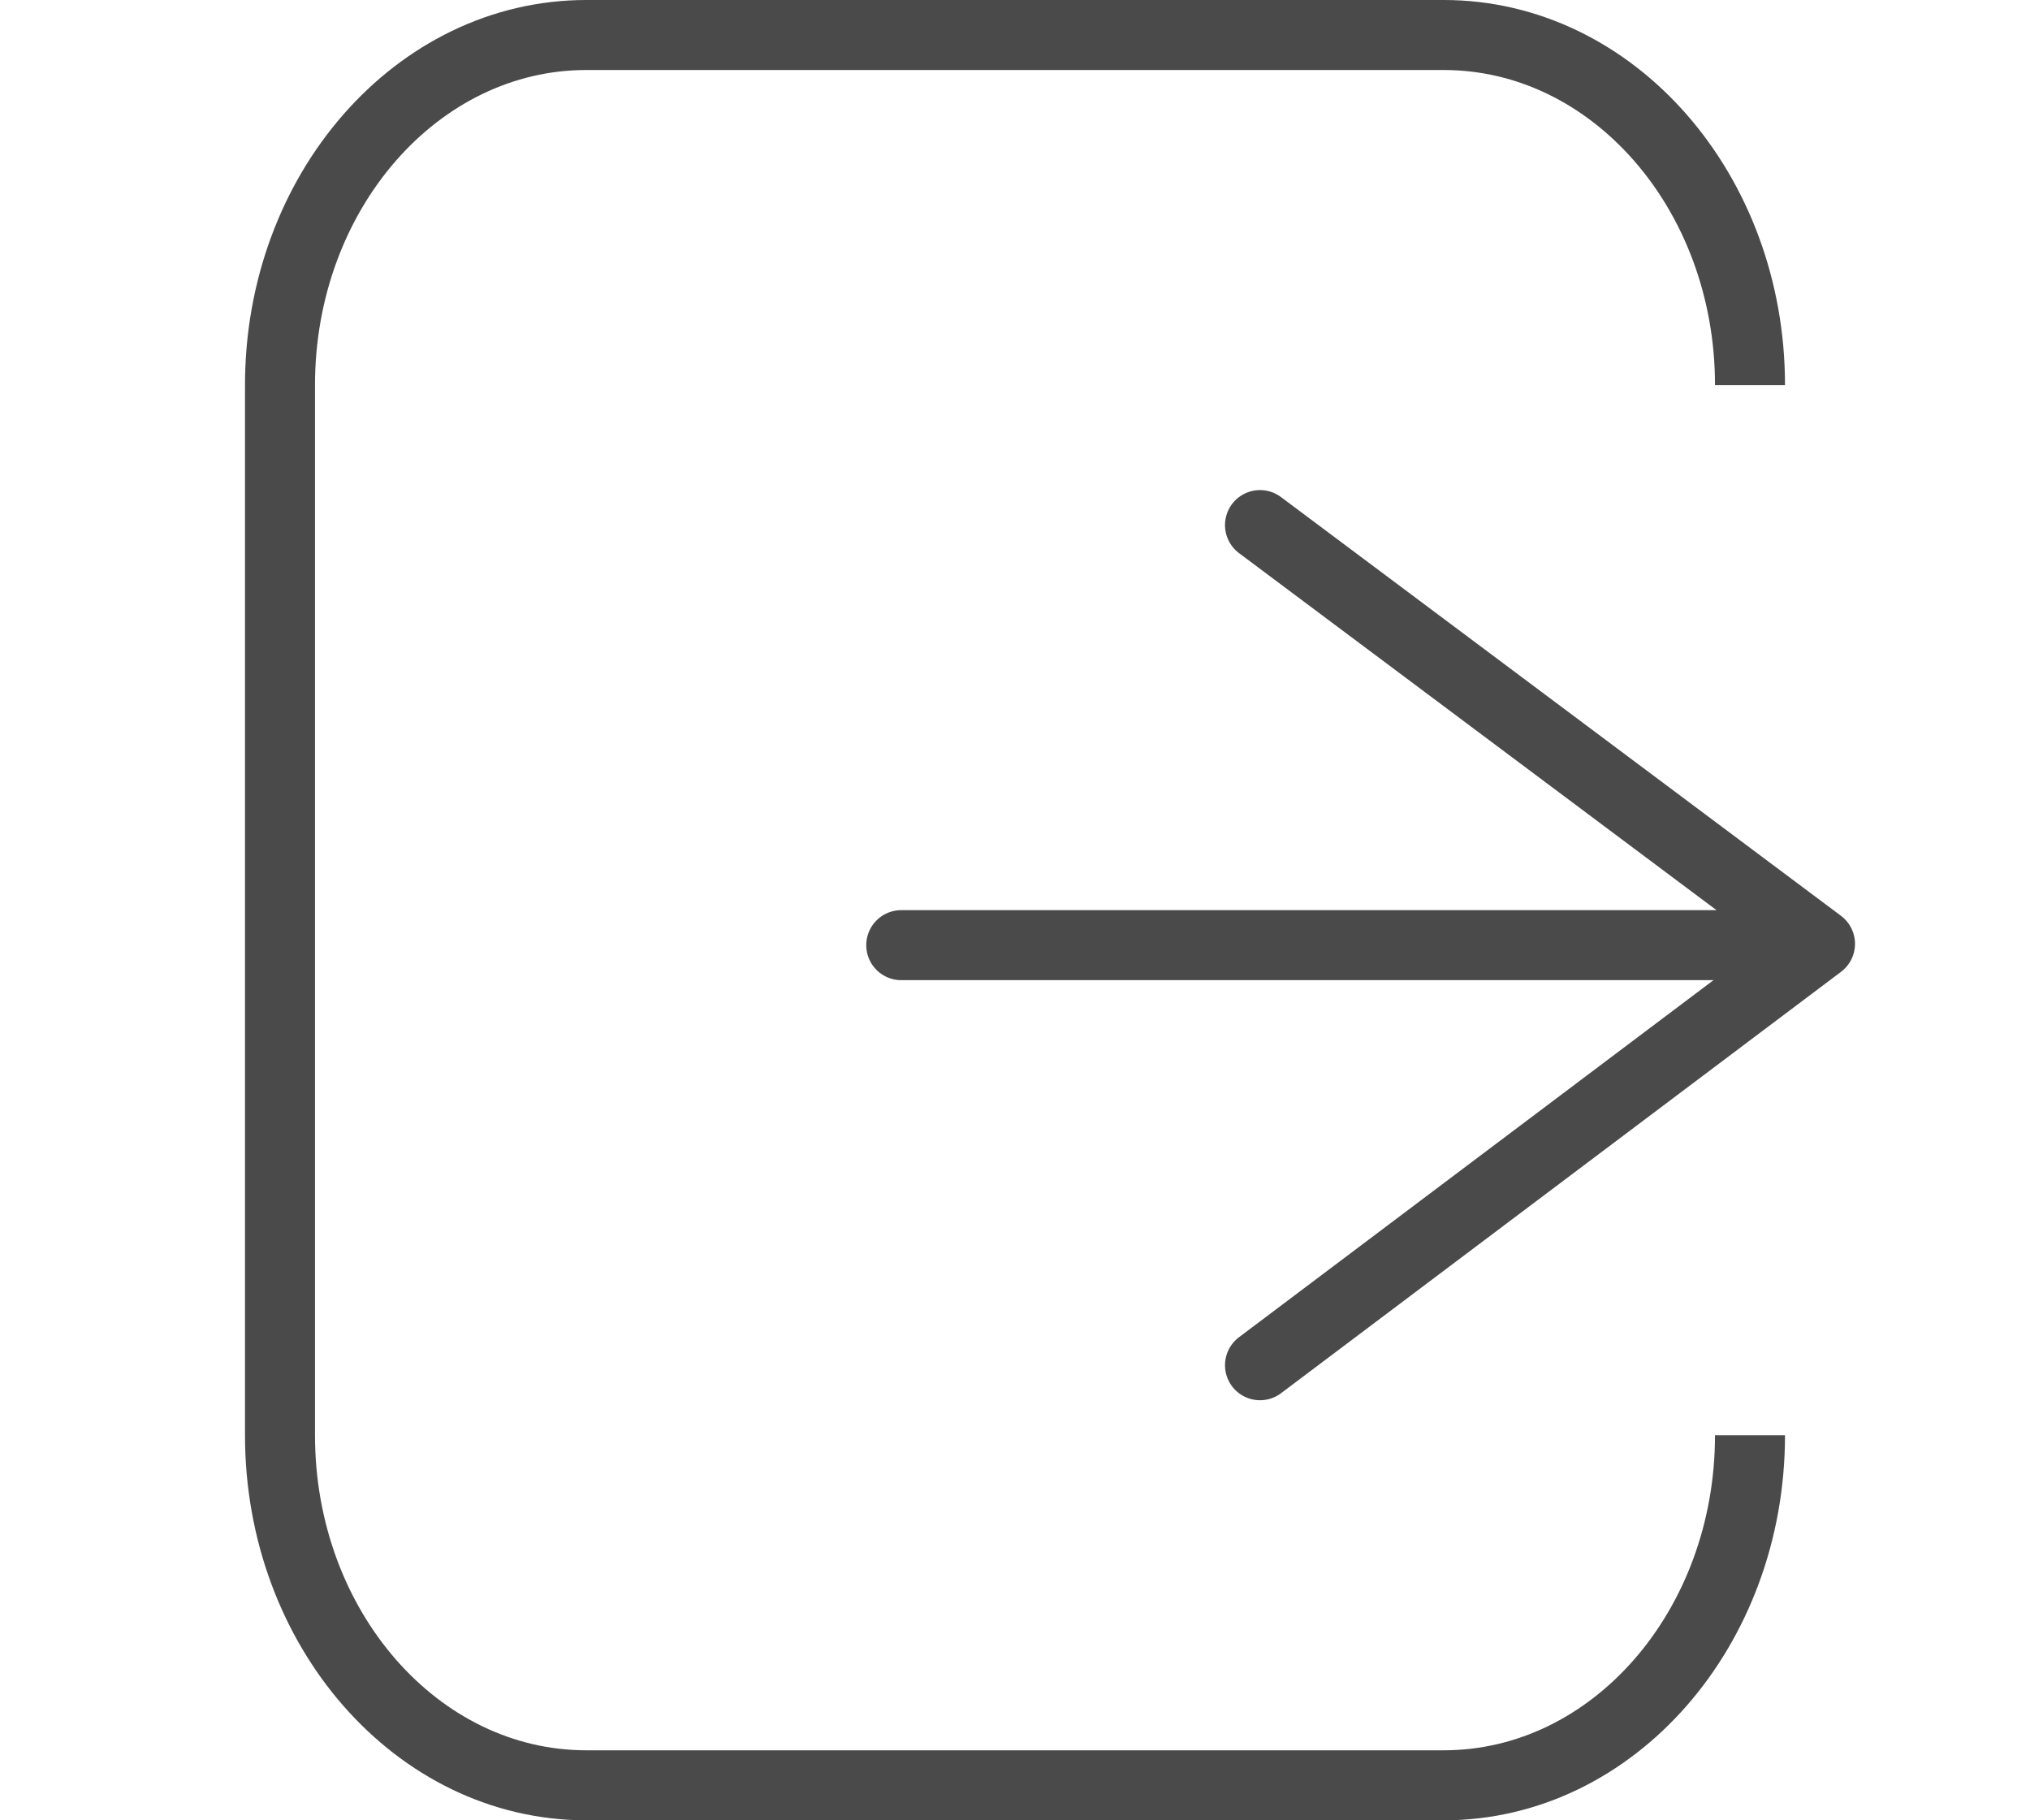 <?xml version="1.0" encoding="UTF-8"?>
<svg width="29px" height="26px" viewBox="0 0 29 26" version="1.1" xmlns="http://www.w3.org/2000/svg" xmlns:xlink="http://www.w3.org/1999/xlink">
    <title>Slice</title>
    <g id="Page-1" stroke="none" stroke-width="1" fill="none" fill-rule="evenodd">
        <g id="Group-4" transform="translate(4, 0.5)" stroke="#4A4A4A">
            <path d="M21,20 C21,22.761 19.041,25 16.625,25 L4.375,25 C1.959,25 0,22.761 0,20 L0,5 C0,2.239 1.959,0 4.375,0 L16.625,0 C19.041,0 21,2.239 21,5" id="Path"></path>
            <g id="Group-3" transform="translate(15, 13) rotate(90) translate(-15, -13) translate(9, 6)" stroke-linecap="round">
                <line x1="6" y1="13.125" x2="6" y2="0.875" id="Line"></line>
                <polyline id="Path" stroke-linejoin="round" points="0 8 5.981 0 12 8"></polyline>
            </g>
        </g>
    </g>
</svg>